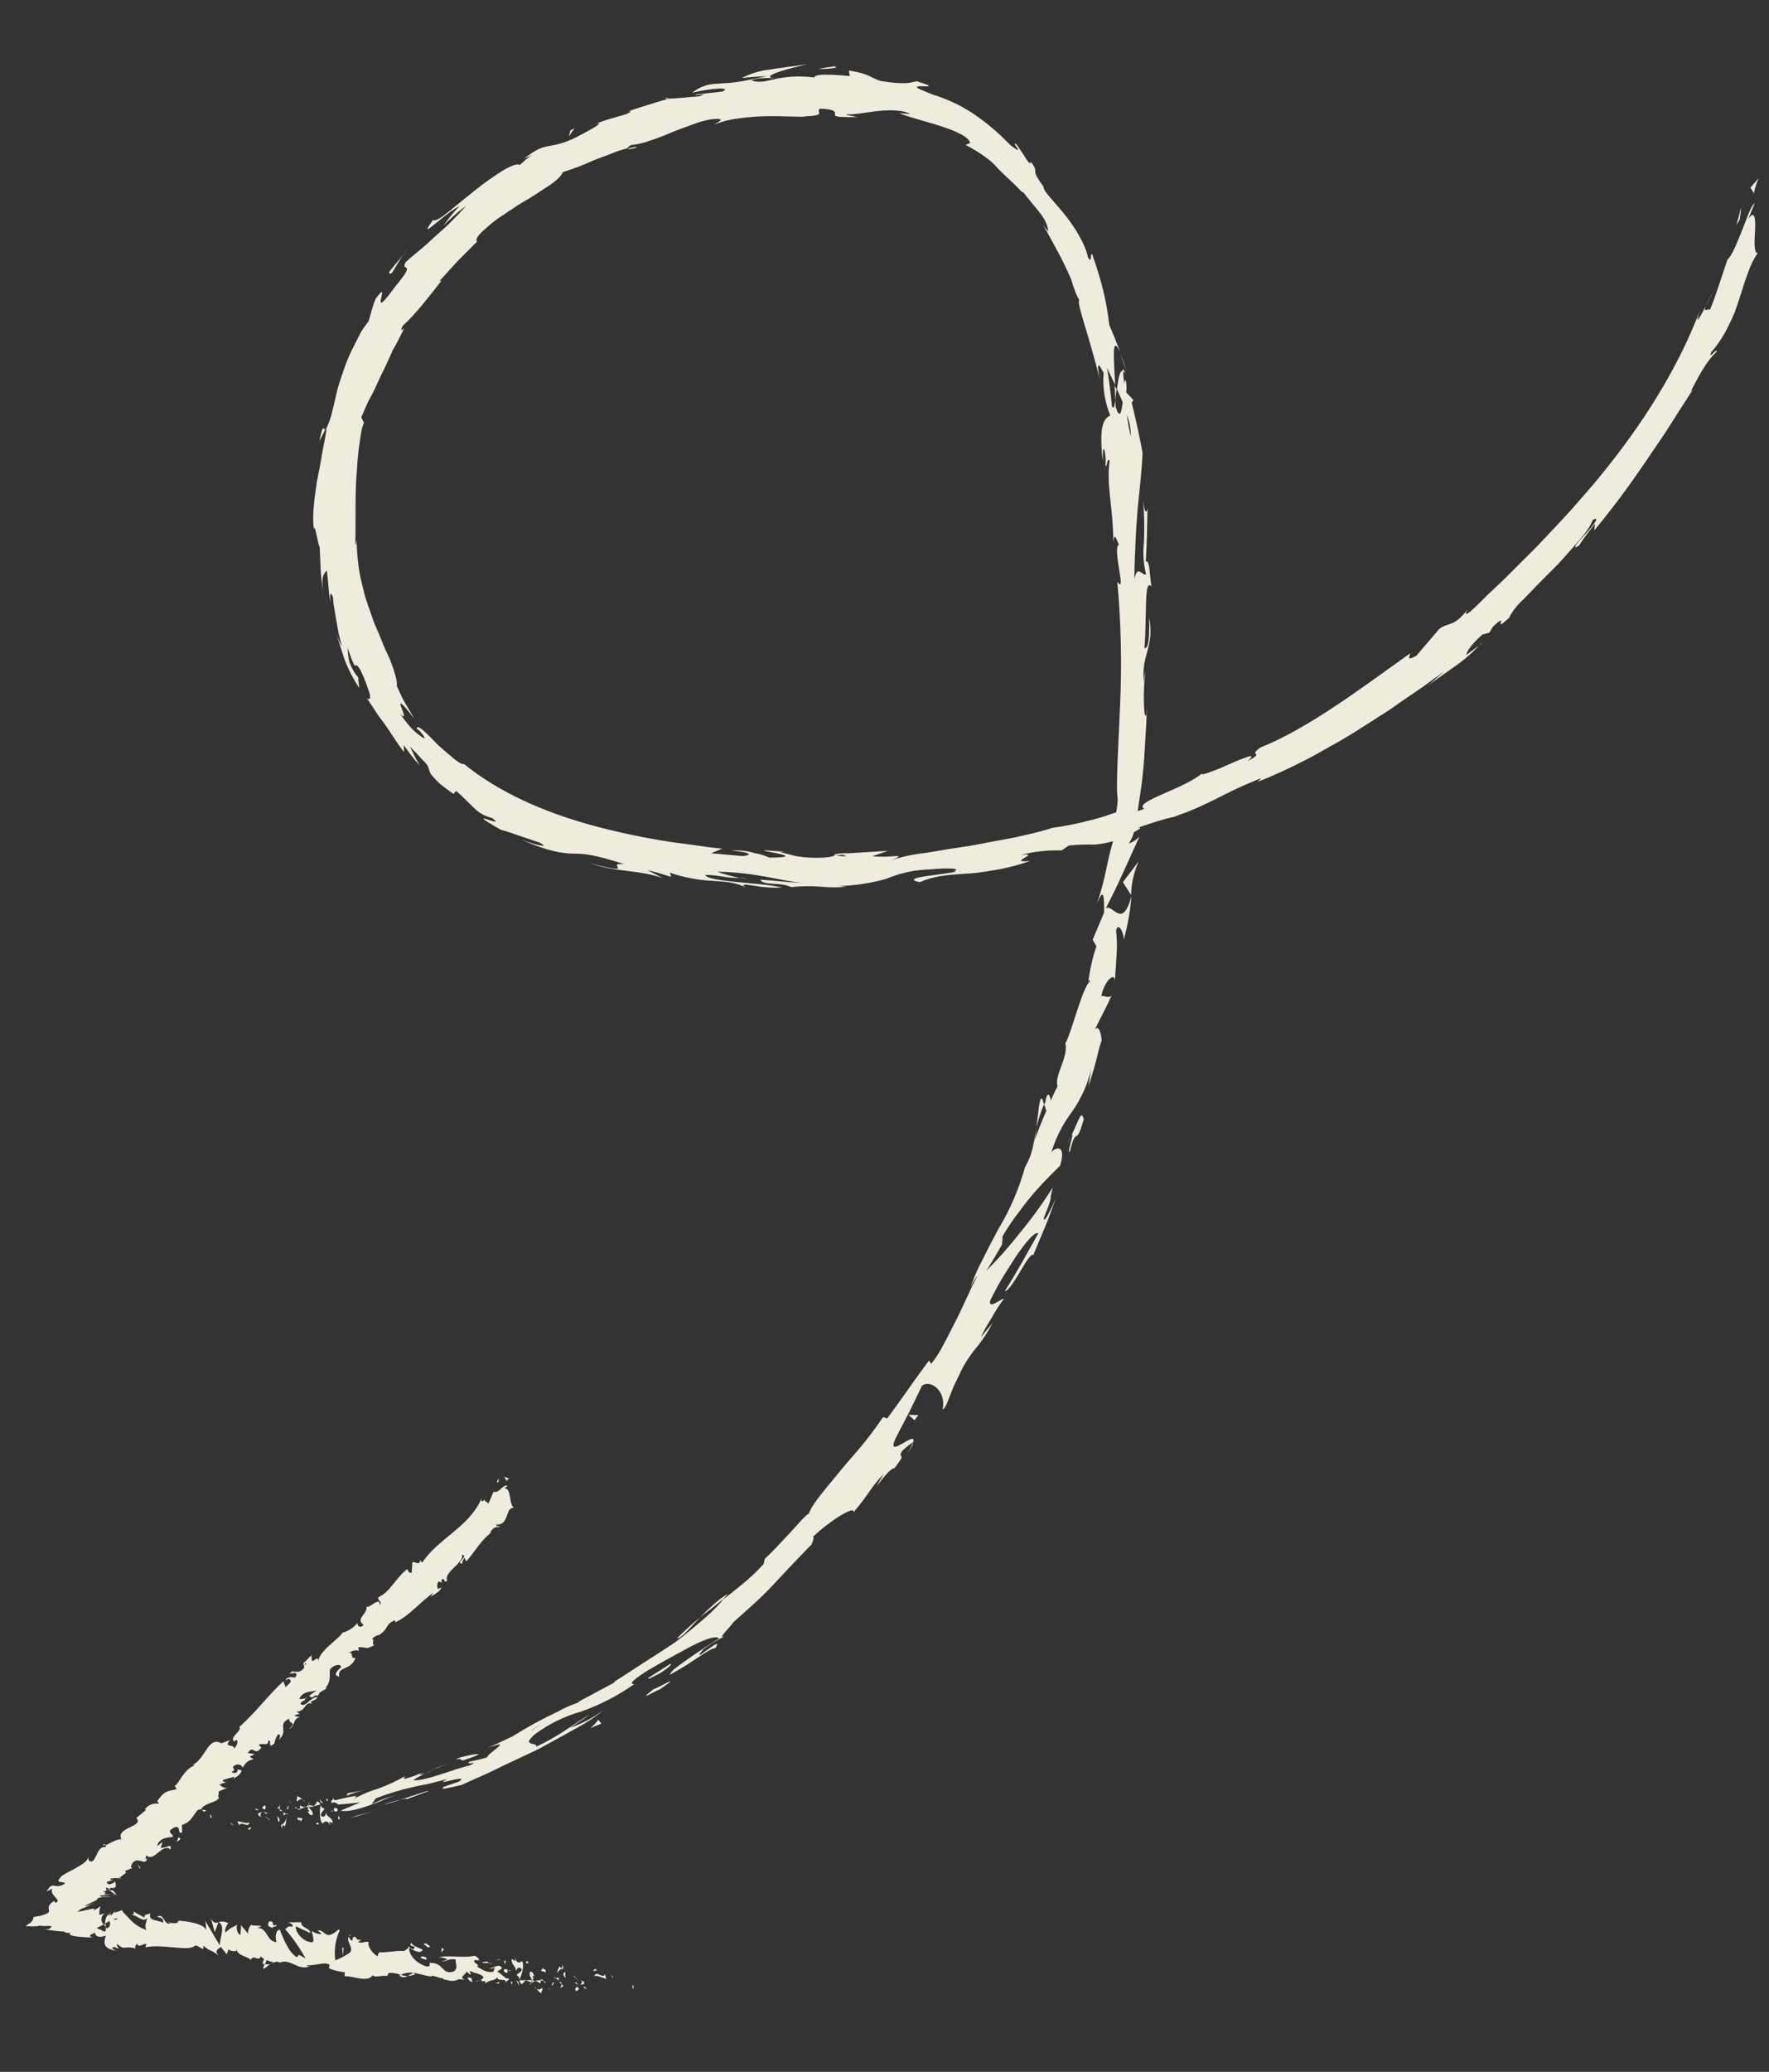 <svg width="41" height="48" viewBox="0 0 41 48" fill="none" xmlns="http://www.w3.org/2000/svg">
<rect x="0" y="0" width="41" height="48" fill="#333333" stroke="none"/>
<path d="M4.897 42.121C4.87 42.131 4.875 42.051 4.869 42.038C4.916 42.055 4.896 42.145 4.897 42.121Z" fill="#F0ECDD"/>
<path d="M5.359 42.259L5.349 42.228L5.423 42.301L5.359 42.259Z" fill="#F0ECDD"/>
<path d="M5.784 42.218C5.757 42.355 5.628 42.208 5.556 42.266L5.547 42.296L5.502 42.193C5.596 42.202 5.723 42.261 5.784 42.218Z" fill="#F0ECDD"/>
<path d="M5.974 41.909C5.97 41.962 6.028 41.949 5.925 41.93L5.932 41.915C5.946 41.915 5.96 41.913 5.974 41.909Z" fill="#F0ECDD"/>
<path d="M5.932 41.917C5.888 41.914 5.955 41.87 5.932 41.917V41.917Z" fill="#F0ECDD"/>
<path d="M6.139 41.927L6.075 41.887C6.084 41.855 6.133 41.843 6.112 41.822C6.174 41.84 6.166 41.871 6.139 41.927Z" fill="#F0ECDD"/>
<path d="M6.206 42.015L6.174 42C6.178 41.987 6.184 41.981 6.206 42.015Z" fill="#F0ECDD"/>
<path d="M6.105 41.967C6.128 41.978 6.151 41.99 6.175 42C6.173 42.023 6.17 42.066 6.143 41.989C6.154 42.028 6.136 41.991 6.105 41.967Z" fill="#F0ECDD"/>
<path d="M6.071 41.99C6.043 42.022 6.003 42.044 6.065 42.085C5.953 42.078 5.958 41.983 6.071 41.99Z" fill="#F0ECDD"/>
<path d="M5.82 42.352L5.78 42.396L5.737 42.354C5.759 42.374 5.82 42.306 5.82 42.352Z" fill="#F0ECDD"/>
<path d="M6.487 41.797C6.488 41.836 6.485 41.874 6.479 41.912L6.432 41.888C6.451 41.864 6.49 41.84 6.487 41.797Z" fill="#F0ECDD"/>
<path d="M6.479 41.913L6.55 41.952C6.494 41.967 6.481 41.945 6.479 41.913Z" fill="#F0ECDD"/>
<path d="M6.237 42.159C6.197 42.132 6.158 42.104 6.117 42.072C6.164 42.104 6.211 42.13 6.257 42.157L6.237 42.159Z" fill="#F0ECDD"/>
<path d="M6.727 41.754L6.681 41.695L6.761 41.782L6.727 41.754Z" fill="#F0ECDD"/>
<path d="M6.89 41.738C6.854 41.689 6.91 41.641 6.876 41.611C6.927 41.623 6.973 41.65 7.007 41.689C6.968 41.674 6.931 41.685 6.89 41.738Z" fill="#F0ECDD"/>
<path d="M7.074 41.744C7.05 41.729 7.027 41.711 7.006 41.691C7.033 41.704 7.056 41.721 7.074 41.744Z" fill="#F0ECDD"/>
<path d="M6.653 41.918C6.652 41.902 6.655 41.885 6.662 41.87C6.668 41.855 6.678 41.841 6.69 41.83L6.677 41.913C6.669 41.914 6.66 41.916 6.653 41.918Z" fill="#F0ECDD"/>
<path d="M6.681 41.916L6.735 41.902L6.681 41.916Z" fill="#F0ECDD"/>
<path d="M6.393 42.06C6.437 42.098 6.524 42.132 6.457 42.212C6.424 42.163 6.461 42.117 6.393 42.06Z" fill="#F0ECDD"/>
<path d="M6.636 42.025L6.57 42.054C6.571 42.033 6.574 42 6.553 41.981L6.636 42.025Z" fill="#F0ECDD"/>
<path d="M6.673 42.044L6.636 42.025L6.659 42.014L6.673 42.044Z" fill="#F0ECDD"/>
<path d="M6.972 41.834C6.987 41.846 7.004 41.854 7.022 41.859C7.041 41.863 7.06 41.864 7.078 41.861C7.044 41.883 7.005 41.897 6.965 41.904C6.955 41.88 6.93 41.839 6.972 41.834Z" fill="#F0ECDD"/>
<path d="M6.832 41.882L6.84 41.882C6.837 41.894 6.834 41.897 6.832 41.882Z" fill="#F0ECDD"/>
<path d="M6.96 41.92C6.934 41.941 6.914 41.925 6.892 41.903C6.916 41.909 6.941 41.91 6.965 41.908C6.969 41.916 6.971 41.922 6.96 41.92Z" fill="#F0ECDD"/>
<path d="M7.181 41.762C7.168 41.78 7.154 41.798 7.138 41.814C7.148 41.786 7.171 41.742 7.181 41.762Z" fill="#F0ECDD"/>
<path d="M6.845 41.862C6.848 41.839 6.847 41.847 6.845 41.862V41.862Z" fill="#F0ECDD"/>
<path d="M6.845 41.862C6.863 41.873 6.879 41.887 6.893 41.904C6.874 41.9 6.856 41.894 6.84 41.885L6.845 41.862Z" fill="#F0ECDD"/>
<path d="M7.646 42.277C7.625 42.205 7.529 42.158 7.483 42.25C7.406 42.206 7.402 41.96 7.43 41.816C7.439 41.846 7.445 41.876 7.521 41.903C7.506 41.95 7.387 42.028 7.461 42.083C7.558 42.099 7.529 42.04 7.564 41.991C7.546 42.091 7.705 42.095 7.714 42.233L7.626 42.205C7.633 42.227 7.664 42.253 7.646 42.277Z" fill="#F0ECDD"/>
<path d="M7.304 41.845L7.274 41.843C7.304 41.825 7.32 41.792 7.351 41.729C7.404 41.758 7.419 41.781 7.426 41.804C7.383 41.818 7.337 41.827 7.298 41.839L7.304 41.845Z" fill="#F0ECDD"/>
<path d="M7.157 41.862C7.194 41.938 7.266 41.96 7.243 42.053C7.16 42.061 7.173 41.995 7.117 41.969C7.252 41.967 7.072 41.931 7.158 41.871C7.134 41.864 7.109 41.863 7.084 41.866C7.105 41.852 7.126 41.836 7.144 41.819C7.144 41.83 7.143 41.836 7.144 41.828L7.154 41.858C7.19 41.835 7.156 41.836 7.144 41.828L7.144 41.817L7.283 41.839C7.244 41.858 7.2 41.866 7.157 41.862Z" fill="#F0ECDD"/>
<path d="M6.555 42.373C6.558 42.367 6.558 42.36 6.556 42.353C6.566 42.362 6.571 42.368 6.555 42.373Z" fill="#F0ECDD"/>
<path d="M6.603 42.315C6.591 42.306 6.578 42.275 6.548 42.288C6.519 42.301 6.553 42.327 6.557 42.354C6.534 42.335 6.482 42.307 6.535 42.258L6.546 42.268C6.594 42.227 6.627 42.172 6.64 42.11C6.637 42.18 6.625 42.249 6.603 42.315Z" fill="#F0ECDD"/>
<path d="M6.89 42.107L7.015 42.128L6.97 42.207L6.966 42.165C6.895 42.191 6.901 42.138 6.89 42.107Z" fill="#F0ECDD"/>
<path d="M7.437 41.759L7.406 41.679L7.492 41.781L7.437 41.759Z" fill="#F0ECDD"/>
<path d="M7.579 41.734L7.558 41.662L7.604 41.697L7.579 41.734Z" fill="#F0ECDD"/>
<path d="M13.799 2.882L13.564 2.963C13.676 2.922 13.746 2.897 13.799 2.882Z" fill="#F0ECDD"/>
<path d="M15.457 2.263L15.508 2.287C15.424 2.289 15.386 2.284 15.457 2.263Z" fill="#F0ECDD"/>
<path d="M24.021 26.123C24.066 25.78 24.089 25.392 24.153 25.455C24.17 25.496 24.183 25.537 24.197 25.583C24.123 25.758 24.064 25.938 24.021 26.123Z" fill="#F0ECDD"/>
<path d="M25.835 8.929L25.879 9.022L25.846 9.27C25.845 9.163 25.841 9.049 25.835 8.929Z" fill="#F0ECDD"/>
<path d="M26.114 8.619C26.064 8.472 26.008 8.324 25.959 8.18C26.02 8.323 26.071 8.47 26.114 8.619Z" fill="#F0ECDD"/>
<path d="M7.54 9.948L7.404 10.221C7.492 9.767 7.495 9.975 7.54 9.948Z" fill="#F0ECDD"/>
<path d="M15.688 37.956C15.898 37.751 16.07 37.597 16.227 37.468C15.982 37.721 15.802 37.953 15.688 37.956Z" fill="#F0ECDD"/>
<path d="M14.751 3.42C14.616 3.457 14.554 3.463 14.55 3.445C14.691 3.405 14.772 3.39 14.751 3.42Z" fill="#F0ECDD"/>
<path d="M16.868 36.925C16.836 36.964 16.801 37.001 16.767 37.044C16.683 37.109 16.598 37.175 16.512 37.247C16.426 37.319 16.328 37.385 16.227 37.469C16.317 37.373 16.42 37.281 16.525 37.185C16.63 37.087 16.745 36.999 16.868 36.925Z" fill="#F0ECDD"/>
<path d="M34.286 14.952C34.303 14.933 34.325 14.912 34.34 14.894C34.353 14.897 34.326 14.921 34.286 14.952Z" fill="#F0ECDD"/>
<path d="M39.709 6.741L39.63 6.902L39.529 7.096C39.556 7.03 39.616 6.925 39.709 6.741Z" fill="#F0ECDD"/>
<path d="M10.117 40.96C9.912 41.034 10.082 40.964 10.117 40.96V40.96Z" fill="#F0ECDD"/>
<path d="M9.216 41.598C9.263 41.592 9.3 41.592 9.312 41.604C9.281 41.592 9.248 41.589 9.216 41.598Z" fill="#F0ECDD"/>
<path d="M18.8 35.785L18.814 35.771C18.781 35.83 18.785 35.819 18.8 35.785Z" fill="#F0ECDD"/>
<path d="M9.825 41.109C9.899 41.075 9.982 41.031 10.076 40.989C9.994 41.034 9.911 41.074 9.825 41.109Z" fill="#F0ECDD"/>
<path d="M9.854 41.059C9.784 41.084 9.726 41.103 9.677 41.122C9.646 41.118 9.667 41.103 9.854 41.059Z" fill="#F0ECDD"/>
<path d="M10.399 40.853C10.283 40.896 10.177 40.941 10.076 40.987C10.114 40.966 10.128 40.956 10.117 40.958C10.176 40.936 10.26 40.906 10.399 40.853Z" fill="#F0ECDD"/>
<path d="M17.145 20.331C17.16 20.332 17.178 20.333 17.194 20.334C17.417 20.385 17.319 20.37 17.145 20.331Z" fill="#F0ECDD"/>
<path d="M26.218 20.744C26.217 20.752 26.216 20.76 26.216 20.769L26.218 20.737L26.218 20.744Z" fill="#F0ECDD"/>
<path d="M26.391 19.956C26.28 20.202 26.221 20.467 26.215 20.735C26.154 20.637 26.091 20.537 26.024 20.439L26.391 19.956Z" fill="#F0ECDD"/>
<path d="M10.273 5.228L10.458 4.99C10.519 4.912 10.592 4.843 10.652 4.769C10.575 4.816 10.502 4.861 10.434 4.908L10.254 5.048L9.996 5.256C9.877 5.349 9.866 5.332 10.035 5.099C10.096 5.129 10.229 5.045 10.399 4.903C10.57 4.762 10.796 4.584 11.016 4.404C11.222 4.239 11.438 4.086 11.663 3.946C11.855 3.833 12 3.783 12.046 3.823L12.191 3.695L12.341 3.58C12.248 3.639 12.224 3.632 12.133 3.691C12.714 3.204 12.696 3.55 13.524 3.091C13.816 2.937 14.014 2.808 13.788 2.873C13.906 2.833 14.021 2.787 14.14 2.753L14.496 2.651C14.695 2.569 14.627 2.546 14.432 2.628L14.697 2.532C14.787 2.5 14.877 2.475 14.967 2.447C15.147 2.393 15.325 2.33 15.508 2.287L15.496 2.286C15.664 2.284 16.029 2.242 16.207 2.232C16.477 2.137 16.061 2.236 16.124 2.191L16.745 2.12C16.979 2.01 16.463 2.044 16.043 2.149C16.214 2.01 16.428 1.936 16.648 1.938C16.755 1.926 16.886 1.929 17.065 1.903C17.245 1.877 17.471 1.831 17.782 1.762C17.584 1.772 17.387 1.787 17.19 1.809C17.389 1.706 17.605 1.639 17.828 1.613C18.081 1.571 18.364 1.54 18.712 1.487C18.631 1.51 18.288 1.584 18.062 1.661C17.835 1.738 17.718 1.814 18.059 1.813C18.328 1.764 18.602 1.759 18.872 1.796C18.878 1.708 19.239 1.72 19.694 1.761L19.674 1.634C20.169 1.715 20.122 1.777 20.409 1.876C20.955 1.965 21.09 1.92 21.243 1.883C21.684 2.015 21.519 2.001 21.377 1.999C21.305 1.994 21.239 2.001 21.25 2.025C21.261 2.048 21.362 2.088 21.614 2.19C21.944 2.29 22.258 2.437 22.546 2.626C22.861 2.837 23.151 3.083 23.413 3.359C23.825 3.675 23.394 3.244 23.555 3.342C23.651 3.467 23.733 3.604 23.818 3.734C23.896 3.816 23.892 3.769 23.892 3.745C24.121 4.058 23.835 3.844 24.185 4.325C24.179 4.43 24.405 4.637 24.646 4.933C24.887 5.229 25.137 5.607 25.219 5.971C25.325 6.12 25.25 5.86 25.316 5.892C25.481 6.372 25.531 6.581 25.579 6.768C25.637 7.018 25.68 7.271 25.71 7.527C25.801 7.74 25.887 7.954 25.968 8.169C25.749 7.699 25.823 8.354 25.845 8.918C25.768 8.753 25.697 8.614 25.658 8.519C25.704 8.811 25.745 9.107 25.769 9.402C25.806 9.505 25.833 9.406 25.855 9.258C25.851 9.319 25.858 9.383 25.856 9.423C25.952 9.729 25.993 9.557 26.02 9.319C25.977 9.216 25.933 9.113 25.888 9.015C25.917 8.785 25.951 8.565 26.03 8.595C26.033 8.694 26.043 8.793 26.059 8.891C26.063 8.83 26.076 8.79 26.093 8.814C26.111 8.905 26.114 8.998 26.102 9.09L26.271 9.269L26.229 9.327C26.324 9.711 26.408 10.098 26.481 10.488C26.463 10.917 26.414 11.317 26.368 11.773C26.354 12.002 26.33 12.245 26.32 12.513C26.31 12.782 26.291 13.077 26.291 13.409C26.376 13.076 26.448 13.331 26.564 13.31C26.502 13.07 26.484 12.82 26.513 12.573C26.527 12.245 26.521 11.916 26.495 11.589C26.534 11.947 26.583 11.865 26.596 11.772C26.586 12.184 26.583 12.597 26.556 13.008C26.649 12.976 26.637 13.263 26.687 13.588C26.587 13.469 26.569 13.706 26.56 14.021C26.551 14.337 26.551 14.759 26.523 15.01C26.586 15.042 26.654 14.921 26.631 14.309C26.775 14.985 26.422 15.18 26.519 15.842C26.51 15.744 26.521 15.646 26.552 15.554C26.485 15.901 26.506 16.753 26.567 16.555L26.576 16.406C26.579 16.656 26.554 16.966 26.535 17.298C26.516 17.629 26.49 17.979 26.441 18.301C26.391 18.623 26.353 18.921 26.307 19.141C26.291 19.285 26.242 19.422 26.162 19.543C26.256 19.51 26.341 19.454 26.409 19.381C26.151 19.946 25.911 20.505 25.627 21.047C25.788 20.916 26.007 21.561 26.223 20.762C26.197 21.105 26.136 21.444 26.043 21.775C26.054 21.612 25.916 21.344 25.867 21.558C25.887 21.737 25.892 21.918 25.881 22.098C25.873 22.223 25.864 22.361 25.839 22.74C25.855 22.497 25.591 22.715 25.524 23.087C25.567 23.036 25.724 23.166 25.777 23.035C25.644 23.33 25.489 23.618 25.345 23.908C25.44 23.687 25.529 23.911 25.533 24.133C25.526 24.079 25.477 24.28 25.417 24.523C25.356 24.765 25.27 25.047 25.224 25.166L25.292 24.765C25.209 25.117 25.06 25.45 24.853 25.746C24.637 26.032 24.473 26.352 24.367 26.694C24.449 26.588 24.723 26.483 24.57 27.005C24.474 27.103 24.251 27.312 24.002 27.594C23.877 27.737 23.747 27.9 23.618 28.076C23.478 28.255 23.351 28.444 23.237 28.641L23.225 28.829L23.047 29.138C22.988 29.242 22.92 29.34 22.857 29.441C23.129 29.173 23.384 28.887 23.619 28.586C23.902 28.245 24.163 27.886 24.399 27.511C24.296 27.904 24.426 27.637 24.197 28.203C24.171 28.424 24.399 27.93 24.469 27.764C24.386 27.985 24.315 28.209 24.22 28.426L23.947 29.079C23.902 29.024 23.763 29.257 23.625 29.491C23.487 29.724 23.329 29.949 23.294 29.902C23.572 29.472 23.812 29.021 24.063 28.576C24.018 28.523 23.846 28.687 23.637 28.979C23.53 29.123 23.426 29.304 23.301 29.495C23.174 29.698 23.058 29.907 22.953 30.123C22.883 30.368 23.238 30.057 23.265 30.094C23.157 30.237 23.061 30.387 22.976 30.544C22.884 30.686 22.802 30.833 22.731 30.985L23.003 30.65C22.89 30.873 22.75 31.082 22.587 31.272C22.509 31.372 22.436 31.477 22.37 31.585C22.336 31.643 22.302 31.706 22.27 31.772C22.239 31.839 22.201 31.909 22.169 31.987C22.051 32.183 21.932 32.654 21.847 32.647C21.933 32.249 21.594 31.953 21.372 32.1C21.352 32.134 21.227 32.405 21.084 32.691C20.94 32.977 20.77 33.279 20.723 33.404C20.593 33.771 21.27 33.107 21.161 33.422C21.125 33.419 20.968 33.558 20.905 33.619C20.788 33.831 21.052 33.603 20.728 34.017C20.571 34.006 20.065 34.849 20.486 34.142C20.134 34.515 20.168 34.584 19.777 35.041C19.842 34.847 19.204 35.254 18.84 35.605C18.883 35.608 18.832 35.719 18.814 35.774C18.453 36.147 18.177 36.437 17.911 36.725C17.645 37.013 17.354 37.263 16.992 37.587C16.95 37.675 16.6 37.991 16.793 37.91C16.619 37.993 16.455 38.094 16.302 38.21C15.912 38.659 16.84 37.807 16.574 38.187C16.536 38.17 16.367 38.271 16.161 38.41C16.058 38.475 15.95 38.555 15.837 38.62C15.724 38.685 15.615 38.751 15.52 38.804C15.554 38.736 15.604 38.679 15.667 38.638C15.749 38.572 15.86 38.499 15.975 38.414C16.207 38.25 16.479 38.078 16.664 37.958C16.614 37.896 16.414 37.948 16.13 38.086C15.985 38.153 15.823 38.248 15.636 38.348C15.449 38.449 15.247 38.562 15.026 38.691C14.351 39.117 14.8 38.974 14.673 39.035C14.3 39.295 13.893 39.504 13.463 39.654C13.088 39.761 12.735 39.933 12.419 40.162C12.358 40.207 12.305 40.262 12.263 40.326C12.25 40.359 12.269 40.376 12.298 40.388C12.359 40.413 12.458 40.41 12.425 40.468C12.668 40.354 12.902 40.222 13.124 40.072L13.395 39.893L13.666 39.721C13.523 39.837 13.365 39.926 13.215 40.03C13.35 39.98 13.482 39.922 13.611 39.857C13.744 39.785 13.872 39.703 13.993 39.611C13.841 39.741 13.678 39.856 13.506 39.955C13.264 40.093 12.963 40.258 12.642 40.433C12.483 40.525 12.31 40.603 12.139 40.683L11.623 40.926C11.291 41.097 10.964 41.227 10.699 41.353C10.492 41.397 10.147 41.493 10.291 41.394L10.639 41.274C10.925 41.076 9.955 41.418 10.375 41.215C10.256 41.245 10.132 41.276 10.004 41.309C9.875 41.342 9.74 41.362 9.602 41.394C9.297 41.461 8.999 41.551 8.708 41.664L8.613 41.804C8.803 41.701 9.009 41.628 9.221 41.587C9.126 41.606 9.033 41.636 8.944 41.675C8.835 41.721 8.712 41.776 8.583 41.818C8.327 41.907 8.072 41.984 7.897 41.947L8.348 41.757C8.222 41.772 8.096 41.784 7.959 41.797C7.925 41.795 7.891 41.804 7.857 41.807C7.843 41.806 7.842 41.806 7.835 41.798C7.828 41.79 7.812 41.784 7.8 41.778C7.782 41.766 7.761 41.759 7.739 41.758C7.717 41.756 7.695 41.761 7.675 41.77C7.684 41.646 7.697 41.779 7.727 41.635C7.721 41.722 7.772 41.708 7.821 41.695C7.869 41.682 7.948 41.664 8.006 41.652C8.081 41.634 8.146 41.622 8.19 41.616C8.28 41.606 8.293 41.623 8.158 41.703C8.338 41.595 8.53 41.51 8.731 41.45C8.959 41.369 9.179 41.268 9.389 41.149C9.386 41.191 9.218 41.279 9.694 41.11C9.733 41.113 9.772 41.112 9.81 41.108L9.842 41.096L9.817 41.108C9.839 41.109 9.842 41.109 9.808 41.113C9.726 41.147 9.649 41.191 9.579 41.245C9.854 41.27 10.598 40.956 10.878 40.904C11.154 40.777 10.744 40.909 10.884 40.812C11.02 40.784 11.157 40.757 11.289 40.713C11.295 40.618 11.959 40.249 11.296 40.501L11.873 40.23C12.214 40.016 12.569 39.822 12.934 39.651C13.068 39.575 13.209 39.511 13.354 39.461C13.465 39.413 13.512 39.396 13.385 39.437L14.244 38.977L14.245 38.955C14.458 38.828 14.662 38.683 14.879 38.547C15.095 38.411 15.312 38.267 15.532 38.125C15.751 37.983 15.958 37.805 16.167 37.63C16.273 37.541 16.376 37.451 16.479 37.357C16.581 37.259 16.678 37.156 16.769 37.048C16.901 36.945 17.033 36.843 17.187 36.716C17.37 36.569 17.541 36.408 17.699 36.235L17.726 36.112C17.886 35.971 18.101 35.732 18.298 35.524C18.496 35.315 18.657 35.107 18.748 35.066C18.829 34.821 19.177 34.45 19.523 34.018C19.7 33.806 19.892 33.596 20.056 33.39C20.219 33.184 20.36 32.987 20.468 32.831L20.562 32.863C20.872 32.448 21.146 32.037 21.531 31.519L21.581 31.596C21.682 31.474 21.769 31.341 21.841 31.2C21.926 31.048 22.012 30.878 22.101 30.7C22.289 30.347 22.454 29.938 22.658 29.548C22.567 29.665 22.498 29.798 22.455 29.94C22.535 29.683 22.639 29.433 22.766 29.196C22.885 28.953 23.01 28.711 23.142 28.47C23.41 28.025 23.616 27.546 23.755 27.046C23.807 26.954 23.852 26.858 23.888 26.759C23.915 26.675 23.937 26.59 23.955 26.505C23.949 26.523 23.941 26.541 23.932 26.558L23.963 26.465C23.983 26.361 24.003 26.254 24.028 26.139C24.017 26.232 24.001 26.325 23.98 26.416C24.041 26.244 24.142 25.984 24.252 25.732L24.204 25.594L24.227 25.535C24.272 25.269 24.33 25.342 24.355 25.5C24.4 25.387 24.452 25.276 24.51 25.169C24.43 24.914 24.768 24.494 24.693 24.165C24.81 24.005 25.093 22.849 25.264 22.735C25.245 22.721 25.253 22.64 25.221 22.785C25.253 22.491 25.317 22.201 25.412 21.921L25.325 21.772L25.59 21.14C25.591 20.727 25.578 20.556 25.423 20.939C25.517 20.665 25.591 20.384 25.647 20.1C25.697 19.851 25.76 19.604 25.837 19.362L25.759 19.394C25.803 19.102 25.933 18.637 25.898 18.455C25.866 18.119 25.921 17.302 25.959 16.353C26.005 15.395 25.983 14.434 25.896 13.479C26.125 13.8 25.769 12.694 25.934 12.618C25.877 12.523 25.831 12.289 25.805 12.565C25.795 11.697 25.639 11.274 25.717 10.672C25.654 10.581 25.662 10.863 25.621 10.78C25.634 10.659 25.624 10.537 25.593 10.419C25.552 10.336 25.566 10.543 25.558 10.686C25.463 9.822 25.59 9.711 25.731 9.623C25.605 9.312 25.552 8.975 25.579 8.64C25.497 8.499 25.391 8.259 25.492 8.795C25.457 8.645 25.336 8.193 25.212 7.776C25.088 7.359 24.967 6.987 25.015 6.951C24.969 6.877 24.932 6.797 24.906 6.714C24.876 6.636 24.85 6.557 24.829 6.477C24.691 6.164 24.609 6.001 24.52 5.838C24.43 5.675 24.344 5.502 24.177 5.218C24.215 5.266 24.255 5.314 24.293 5.365C24.277 5.065 24.031 4.868 23.705 4.441L23.703 4.464C23.488 4.242 23.351 4.118 23.257 4.031C23.164 3.943 23.122 3.897 23.078 3.848C23.022 3.785 22.959 3.728 22.891 3.678C22.73 3.555 22.558 3.448 22.377 3.357L22.481 3.317C22.484 3.262 22.424 3.203 22.325 3.139C22.194 3.067 22.056 3.007 21.915 2.96C21.58 2.839 21.175 2.752 20.843 2.624C20.929 2.629 21.015 2.635 21.101 2.64C20.927 2.549 20.644 2.543 20.369 2.57C20.093 2.597 19.821 2.66 19.633 2.648C19.55 2.657 19.756 2.684 19.872 2.711C19.379 2.719 19.349 2.699 19.351 2.649C19.353 2.599 19.387 2.535 19.013 2.516C18.877 2.581 19.188 2.673 18.692 2.693C18.565 2.722 18.207 2.684 17.782 2.692C17.564 2.695 17.347 2.712 17.131 2.741C16.933 2.764 16.739 2.812 16.553 2.885C16.692 2.805 16.833 2.726 16.48 2.764C16.413 2.776 16.34 2.793 16.265 2.813C16.19 2.833 16.113 2.863 16.033 2.891C15.872 2.952 15.701 3.01 15.535 3.081C15.376 3.149 15.214 3.21 15.049 3.263C14.912 3.314 14.77 3.346 14.625 3.36C14.565 3.398 14.546 3.419 14.547 3.432C14.498 3.446 14.44 3.463 14.378 3.482C14.315 3.5 14.249 3.53 14.18 3.555L13.74 3.722C13.515 3.826 13.284 3.914 13.046 3.986C13.001 4.102 12.838 4.234 12.619 4.368C12.512 4.442 12.394 4.519 12.267 4.596L12.076 4.708C12.014 4.747 11.946 4.79 11.889 4.83L11.532 5.068C11.423 5.148 11.328 5.227 11.248 5.3C11.091 5.44 11.005 5.545 11.056 5.598L10.612 6.043L10.187 6.509L10.232 6.503C9.741 7.138 9.551 7.348 9.332 7.549C9.257 7.722 9.346 7.616 9.366 7.611L9.188 7.964L9.101 8.116C9.078 8.164 9.06 8.211 9.041 8.253C8.964 8.428 8.895 8.568 8.829 8.7C8.763 8.832 8.713 8.966 8.636 9.111C8.6 9.187 8.549 9.266 8.511 9.353L8.374 9.667L8.436 9.796C8.415 9.843 8.398 9.891 8.385 9.941C8.372 10.006 8.359 10.088 8.345 10.188C8.308 10.418 8.284 10.649 8.273 10.882C8.222 11.415 8.25 12.054 8.234 12.631C8.245 12.618 8.254 12.593 8.265 12.502C8.267 12.669 8.277 12.837 8.297 13.004C8.314 13.18 8.345 13.354 8.389 13.524L8.451 13.778C8.473 13.865 8.506 13.947 8.533 14.034L8.619 14.28C8.644 14.36 8.674 14.439 8.708 14.516C8.775 14.668 8.837 14.813 8.89 14.952C8.944 15.09 9.014 15.21 9.057 15.328C9.098 15.432 9.133 15.537 9.162 15.645C9.19 15.726 9.202 15.812 9.198 15.898L9.288 16.091C9.316 16.157 9.349 16.22 9.385 16.281L9.603 16.652C9.266 16.211 9.253 16.263 9.299 16.382C9.345 16.502 9.427 16.702 9.267 16.529C9.335 16.629 9.408 16.725 9.486 16.817C9.556 16.898 9.636 16.97 9.722 17.034C9.854 17.138 9.905 17.142 9.728 16.934L9.659 16.881C9.667 16.756 9.902 17.003 10.155 17.262C10.292 17.383 10.433 17.507 10.541 17.594C10.649 17.681 10.737 17.722 10.748 17.696C11.594 18.377 12.606 18.805 13.629 19.095C14.141 19.238 14.66 19.355 15.184 19.446C15.314 19.467 15.444 19.492 15.574 19.51L15.964 19.562C16.224 19.595 16.481 19.642 16.74 19.66L16.483 19.768L17.208 19.833C17.401 19.819 17.471 19.75 16.956 19.705C17.136 19.692 17.317 19.712 17.49 19.765C17.608 19.784 17.722 19.819 17.83 19.869C18.846 19.864 17.442 19.692 17.754 19.703L18.174 19.73L18.078 19.742C18.247 19.778 18.339 19.811 18.467 19.838C18.667 19.869 18.868 19.879 19.07 19.87C19.464 19.843 19.27 19.785 19.426 19.781C19.426 19.771 19.477 19.769 19.663 19.768C19.966 19.748 20.27 19.735 20.573 19.71C20.454 19.759 20.334 19.795 20.215 19.838C20.315 19.846 20.416 19.85 20.516 19.848C20.609 19.843 20.691 19.838 20.747 19.834C20.859 19.831 20.872 19.842 20.662 19.927C20.92 19.844 21.185 19.788 21.454 19.76C21.63 19.73 21.822 19.699 22.021 19.665C22.219 19.632 22.426 19.609 22.629 19.569C22.831 19.528 23.033 19.493 23.223 19.457C23.318 19.439 23.41 19.423 23.499 19.406L23.753 19.348C23.971 19.302 24.187 19.245 24.399 19.177C24.687 19.139 24.972 19.082 25.252 19.008C25.403 18.972 25.552 18.929 25.698 18.877L26.171 18.717C26.013 18.79 25.953 18.944 26.522 18.739C26.23 18.579 27.524 18.258 27.893 17.884C27.804 17.953 27.86 17.949 27.983 17.909C28.044 17.889 28.122 17.859 28.209 17.826C28.297 17.793 28.386 17.75 28.477 17.71C28.84 17.553 29.179 17.413 28.909 17.636C29.354 17.401 28.897 17.543 29.211 17.319C30.325 16.87 31.48 15.993 32.674 15.143C32.712 15.156 32.545 15.347 32.827 15.193L33.356 14.572C33.589 14.4 33.682 14.548 34.018 14.115C33.978 14.184 33.919 14.287 34.076 14.17C34.208 14.053 34.342 13.918 34.468 13.791L34.868 13.413L35.644 12.638C35.894 12.368 36.151 12.104 36.398 11.831L36.764 11.413C36.884 11.274 37.008 11.135 37.121 10.989C38.056 9.841 38.87 8.575 39.394 7.207C39.271 7.587 39.396 7.356 39.535 7.091C39.46 7.274 39.611 7.123 39.632 7.178C39.712 6.989 39.776 6.793 39.842 6.597L40.037 6.014C40.137 5.935 40.258 5.63 40.377 5.335C40.495 5.04 40.587 4.751 40.667 4.711L40.519 5.077C40.664 4.853 40.689 5.054 40.678 5.305C40.666 5.555 40.641 5.864 40.736 5.863C40.642 6.005 40.567 6.159 40.513 6.321C40.445 6.498 40.384 6.698 40.317 6.909C40.281 7.014 40.248 7.123 40.206 7.231C40.164 7.338 40.113 7.444 40.06 7.55C39.955 7.771 39.821 7.976 39.661 8.16C39.585 8.364 39.803 8.029 39.787 8.149C39.594 8.326 39.438 8.578 39.184 9.071L39.234 9.029C39.021 9.353 38.843 9.636 38.677 9.898C38.511 10.16 38.341 10.393 38.184 10.633C37.855 11.111 37.511 11.611 36.95 12.289L36.967 12.132C36.736 12.428 36.694 12.49 36.592 12.643C36.396 12.756 36.574 12.561 36.754 12.362C36.935 12.164 37.099 11.944 36.917 12.046C36.883 12.127 36.84 12.204 36.79 12.276C36.729 12.364 36.653 12.462 36.558 12.567C36.464 12.672 36.369 12.785 36.264 12.901L36.104 13.077L35.934 13.247C35.705 13.473 35.486 13.701 35.309 13.886C35.17 14.008 35.055 14.155 34.971 14.319C34.542 14.71 35.028 14.129 34.6 14.518L34.518 14.658L34.361 14.698C34.076 14.948 33.974 15.124 33.992 15.174C34.06 15.111 34.202 15.016 34.281 14.957C34.182 15.06 34.077 15.158 33.967 15.25C33.848 15.351 33.711 15.444 33.587 15.533C33.335 15.711 33.114 15.86 33.052 15.92L33.475 15.555C33.314 15.669 33.15 15.784 32.982 15.909L32.458 16.267L32.196 16.451L31.922 16.626L31.372 16.977C31.187 17.09 30.996 17.203 30.809 17.304C30.622 17.406 30.439 17.52 30.249 17.611C29.892 17.797 29.525 17.965 29.15 18.113L29.236 18.026C28.695 18.241 28.494 18.354 28.27 18.464C28.16 18.521 28.048 18.575 27.883 18.653C27.803 18.69 27.711 18.73 27.603 18.776C27.495 18.822 27.365 18.866 27.219 18.919L27.265 18.912C27.139 18.937 26.994 18.975 26.839 19.021C26.685 19.068 26.523 19.126 26.358 19.18C26.681 19.126 25.812 19.46 26.232 19.38C25.925 19.459 25.733 19.508 25.605 19.535C25.521 19.552 25.437 19.563 25.352 19.568C25.158 19.561 24.964 19.568 24.77 19.589L24.604 19.703C24.287 19.691 23.97 19.726 23.663 19.807C24.182 19.747 23.29 20.003 23.875 19.946C23.596 20.045 23.309 20.118 23.017 20.164C22.89 20.186 22.764 20.204 22.655 20.218C22.547 20.233 22.433 20.236 22.331 20.245C21.924 20.27 21.612 20.304 21.317 20.438C21 20.371 21.287 20.32 21.607 20.278C21.926 20.236 22.279 20.185 22.107 20.185C22.245 20.134 22.111 20.117 21.9 20.12C21.792 20.123 21.662 20.132 21.535 20.143C21.415 20.147 21.296 20.158 21.177 20.175C20.958 20.213 20.744 20.275 20.539 20.36C20.169 20.466 19.787 20.522 19.402 20.527C19.51 20.525 19.518 20.542 19.624 20.542C19.422 20.564 19.217 20.563 19.015 20.541C18.789 20.524 18.561 20.528 18.336 20.552C18.063 20.423 17.692 20.527 17.622 20.38C17.949 20.401 18.277 20.44 18.605 20.457C18.044 20.399 17.536 20.212 16.62 20.195C16.789 20.256 16.963 20.304 17.14 20.338C16.867 20.354 16.627 20.263 16.346 20.271C16.375 20.355 16.674 20.39 17.038 20.43C17.402 20.47 17.831 20.493 18.13 20.563C17.916 20.573 17.701 20.559 17.49 20.522C17.282 20.489 17.145 20.472 17.289 20.567C17.081 20.444 16.817 20.424 16.514 20.407C16.177 20.391 15.844 20.327 15.525 20.218L15.558 20.314C15.446 20.285 15.216 20.2 15.007 20.161L15.37 20.346C14.804 20.144 14.224 20.206 13.677 19.996C13.855 20.051 14.038 20.093 14.223 20.123C14.312 20.129 14.328 20.121 14.323 20.102C14.312 20.062 14.22 19.997 14.473 20.021C13.771 19.797 13.557 19.778 13.311 19.776C13.159 19.775 13.009 19.758 12.861 19.724C12.567 19.653 12.283 19.549 12.013 19.412C12.219 19.525 12.829 19.692 12.507 19.521L12.017 19.355C11.854 19.297 11.704 19.247 11.605 19.222C10.62 18.657 11.798 19.235 11.403 18.95C11.244 18.913 11.098 18.832 10.984 18.716L10.805 18.541C10.73 18.463 10.652 18.391 10.569 18.323L10.513 18.394C10.38 18.303 10.28 18.225 10.203 18.164C10.145 18.113 10.091 18.058 10.041 18C9.994 17.954 9.961 17.896 9.945 17.832C9.934 17.776 9.907 17.725 9.869 17.683C9.84 17.646 9.791 17.606 9.735 17.541C9.679 17.477 9.601 17.398 9.501 17.296L9.611 17.52C9.648 17.596 9.689 17.669 9.736 17.739C9.666 17.666 9.6 17.59 9.538 17.509L9.358 17.265L9.364 17.426C9.163 17.163 9.057 16.968 8.93 16.795C8.87 16.706 8.798 16.626 8.733 16.524L8.505 16.175C8.571 16.225 8.595 16.181 8.568 16.074C8.511 15.885 8.439 15.7 8.354 15.521C8.248 15.36 8.251 15.417 8.235 15.423C8.22 15.43 8.187 15.392 8.058 15.013C8.06 15.117 8.072 15.221 8.094 15.323C8.139 15.461 8.211 15.589 8.305 15.699C8.293 15.745 8.331 15.888 8.321 15.934C8.189 15.73 8.077 15.514 7.988 15.287L7.797 14.693C7.834 14.793 7.878 14.89 7.927 14.984L7.854 14.699L7.801 14.412L7.752 14.123L7.729 13.979L7.717 13.835C7.648 13.662 7.65 13.81 7.651 13.955C7.618 13.72 7.617 13.554 7.575 13.212C7.512 13.312 7.432 13.301 7.494 13.798C7.475 13.61 7.444 13.419 7.434 13.237L7.41 12.677C7.365 12.608 7.299 12.108 7.274 12.256C7.23 11.943 7.287 11.558 7.345 11.156C7.386 10.954 7.427 10.749 7.461 10.537C7.495 10.326 7.546 10.127 7.57 9.919C7.611 9.826 7.646 9.73 7.676 9.633C7.723 9.447 7.765 9.264 7.807 9.081C7.849 8.899 7.917 8.723 7.977 8.541C8.041 8.353 8.12 8.171 8.213 7.995C8.259 7.903 8.306 7.809 8.356 7.714C8.406 7.62 8.478 7.532 8.545 7.44C8.594 7.27 8.634 7.092 8.704 6.926C8.917 6.634 8.852 6.811 8.829 6.926C8.807 7.041 8.817 7.115 9.158 6.641C9.692 6.003 9.256 6.325 9.407 6.069L9.539 5.952C9.588 5.913 9.638 5.87 9.693 5.825C9.801 5.735 9.918 5.634 10.036 5.522C10.155 5.409 10.293 5.301 10.421 5.171C10.548 5.042 10.68 4.91 10.807 4.766C10.713 4.834 10.621 4.907 10.534 4.985C10.437 5.075 10.361 5.147 10.273 5.228ZM18.045 1.816C17.877 1.805 17.538 1.791 17.417 1.862C17.626 1.937 17.764 1.869 18.045 1.816ZM26.211 10.119C26.212 9.946 26.181 9.774 26.119 9.613C26.138 9.783 26.169 9.953 26.211 10.119ZM12.322 40.083C12.327 40.083 12.332 40.084 12.338 40.084C12.634 39.88 12.535 39.952 12.322 40.083ZM11.673 40.433C11.601 40.452 11.601 40.438 11.623 40.414C11.754 40.381 11.88 40.329 11.997 40.261C11.905 40.345 11.795 40.405 11.674 40.437L11.673 40.433ZM19.521 19.799L19.378 19.824C19.704 19.854 19.613 19.824 19.522 19.803L19.521 19.799Z" fill="#F0ECDD"/>
<path d="M26.081 8.66C26.068 8.633 26.045 8.612 26.017 8.602C26.021 8.536 26.038 8.531 26.081 8.66Z" fill="#F0ECDD"/>
<path d="M7.566 9.899L7.565 9.925C7.559 9.935 7.552 9.943 7.543 9.949L7.566 9.899Z" fill="#F0ECDD"/>
<path d="M21.007 33.709C21.064 33.624 21.112 33.532 21.15 33.437C21.171 33.443 21.144 33.511 21.007 33.709Z" fill="#F0ECDD"/>
<path d="M7.971 41.561L8.433 41.476C8.295 41.505 8.161 41.548 8.032 41.604C8.033 41.575 8.113 41.529 7.971 41.561Z" fill="#F0ECDD"/>
<path d="M7.369 42.271C7.357 42.262 7.348 42.27 7.337 42.269L7.331 42.227C7.373 42.219 7.408 42.246 7.369 42.271Z" fill="#F0ECDD"/>
<path d="M7.823 41.905C7.835 41.981 7.788 41.966 7.739 41.963C7.742 41.964 7.745 41.964 7.748 41.963C7.712 41.86 7.767 41.883 7.823 41.905Z" fill="#F0ECDD"/>
<path d="M7.73 41.962C7.715 41.961 7.7 41.963 7.686 41.97C7.673 41.926 7.702 41.957 7.73 41.962Z" fill="#F0ECDD"/>
<path d="M10.803 40.759C10.664 40.833 10.681 40.704 10.605 40.764C10.506 40.751 10.758 40.685 10.934 40.654C11.022 40.639 11.091 40.631 11.087 40.644C11.082 40.656 11.006 40.693 10.803 40.759Z" fill="#F0ECDD"/>
<path d="M7.842 42.158L7.838 42.062L7.88 42.131L7.842 42.158Z" fill="#F0ECDD"/>
<path d="M9.933 41.496L9.429 41.681C9.43 41.664 9.364 41.677 9.283 41.694C9.603 41.593 9.941 41.467 9.933 41.496Z" fill="#F0ECDD"/>
<path d="M9.294 41.693C9.159 41.74 9.02 41.779 8.879 41.808C8.962 41.779 9.154 41.723 9.294 41.693Z" fill="#F0ECDD"/>
<path d="M8.122 42.12L8.272 42.063L8.64 41.968L8.122 42.12Z" fill="#F0ECDD"/>
<path d="M15.037 38.865L15.532 38.551C15.598 38.543 15.48 38.65 15.294 38.766C15.166 38.827 14.978 38.941 15.037 38.865Z" fill="#F0ECDD"/>
<path d="M13.678 40.039C13.75 39.984 13.813 39.917 13.864 39.841L13.938 39.931L13.678 40.039Z" fill="#F0ECDD"/>
<path d="M15.146 39.135C15.213 39.128 15.904 38.717 15.284 39.144C15.215 39.152 14.716 39.47 15.146 39.135Z" fill="#F0ECDD"/>
<path d="M21.285 32.784L21.196 32.903L21.053 32.777L21.285 32.784Z" fill="#F0ECDD"/>
<path d="M25.118 25.928C24.931 26.61 24.952 26.049 24.798 26.67C24.701 26.81 24.924 26.163 24.831 26.31C25.015 25.924 25.062 25.704 25.118 25.928Z" fill="#F0ECDD"/>
<path d="M24.831 26.309C24.802 26.371 24.77 26.436 24.734 26.504C24.762 26.437 24.795 26.372 24.831 26.309Z" fill="#F0ECDD"/>
<path d="M40.24 5.224L40.301 5.014L40.352 4.799C40.346 4.895 40.34 4.994 40.32 5.088L40.24 5.224Z" fill="#F0ECDD"/>
<path d="M40.652 4.478L40.569 4.347L40.763 4.126C40.71 4.237 40.672 4.356 40.652 4.478Z" fill="#F0ECDD"/>
<path d="M19.348 1.535L19.383 1.565C19.248 1.594 19.11 1.604 18.972 1.595C19.096 1.572 19.221 1.552 19.348 1.535Z" fill="#F0ECDD"/>
<path d="M13.219 3.023L13.314 2.971L13.184 3.162L13.219 3.023Z" fill="#F0ECDD"/>
<path d="M9.013 6.311C9.08 6.221 9.158 6.129 9.236 6.036C9.315 5.944 9.391 5.85 9.465 5.767C9.39 5.845 9.323 5.93 9.267 6.022C9.217 6.101 9.177 6.17 9.146 6.224C9.083 6.332 9.05 6.376 9.013 6.311Z" fill="#F0ECDD"/>
<path d="M14.664 45.989C14.692 45.984 14.679 46.062 14.683 46.076C14.641 46.057 14.665 45.969 14.664 45.989Z" fill="#F0ECDD"/>
<path d="M14.205 45.797L14.213 45.83L14.146 45.749L14.205 45.797Z" fill="#F0ECDD"/>
<path d="M13.771 45.785C13.817 45.652 13.928 45.811 14.007 45.766L14.021 45.736L14.051 45.845C13.959 45.824 13.839 45.75 13.771 45.785Z" fill="#F0ECDD"/>
<path d="M13.531 46.061C13.547 46.009 13.482 46.014 13.586 46.045L13.575 46.058C13.56 46.057 13.545 46.058 13.531 46.061Z" fill="#F0ECDD"/>
<path d="M13.574 46.064C13.621 46.067 13.544 46.107 13.574 46.064V46.064Z" fill="#F0ECDD"/>
<path d="M13.366 46.026L13.424 46.075C13.411 46.106 13.356 46.111 13.375 46.134C13.314 46.106 13.328 46.075 13.366 46.026Z" fill="#F0ECDD"/>
<path d="M13.312 45.921L13.342 45.942C13.336 45.96 13.328 45.965 13.312 45.921Z" fill="#F0ECDD"/>
<path d="M13.407 45.992L13.342 45.947C13.352 45.926 13.355 45.883 13.372 45.964C13.368 45.925 13.38 45.962 13.407 45.992Z" fill="#F0ECDD"/>
<path d="M13.445 45.974C13.479 45.946 13.525 45.929 13.465 45.881C13.58 45.903 13.559 45.996 13.445 45.974Z" fill="#F0ECDD"/>
<path d="M13.754 45.647L13.8 45.609L13.839 45.656C13.82 45.632 13.75 45.688 13.754 45.647Z" fill="#F0ECDD"/>
<path d="M12.988 46.082C12.994 46.044 13.003 46.007 13.016 45.971L13.061 46.005C13.036 46.029 12.992 46.04 12.988 46.082Z" fill="#F0ECDD"/>
<path d="M13.02 45.97L12.956 45.918C13.011 45.914 13.022 45.938 13.02 45.97Z" fill="#F0ECDD"/>
<path d="M13.306 45.778L13.413 45.884L13.285 45.775L13.306 45.778Z" fill="#F0ECDD"/>
<path d="M12.733 46.075L12.769 46.142L12.705 46.04L12.733 46.075Z" fill="#F0ECDD"/>
<path d="M12.566 46.056C12.591 46.112 12.523 46.146 12.557 46.181C12.508 46.159 12.466 46.123 12.439 46.077C12.471 46.103 12.511 46.098 12.566 46.056Z" fill="#F0ECDD"/>
<path d="M12.378 46.013C12.4 46.031 12.419 46.053 12.435 46.077C12.412 46.06 12.392 46.038 12.378 46.013Z" fill="#F0ECDD"/>
<path d="M12.839 45.929C12.835 45.945 12.828 45.961 12.818 45.974C12.809 45.988 12.796 46 12.782 46.008L12.812 45.929L12.839 45.929Z" fill="#F0ECDD"/>
<path d="M12.813 45.925L12.755 45.927L12.813 45.925Z" fill="#F0ECDD"/>
<path d="M12.845 45.93C12.84 45.921 12.843 45.917 12.845 45.93V45.93Z" fill="#F0ECDD"/>
<path d="M13.13 45.845C13.092 45.798 13.01 45.747 13.094 45.682C13.12 45.737 13.073 45.781 13.13 45.845Z" fill="#F0ECDD"/>
<path d="M12.881 45.83L12.953 45.814C12.951 45.835 12.937 45.866 12.955 45.888L12.881 45.83Z" fill="#F0ECDD"/>
<path d="M12.848 45.803L12.882 45.83L12.855 45.836L12.848 45.803Z" fill="#F0ECDD"/>
<path d="M12.503 45.944C12.49 45.929 12.475 45.917 12.458 45.909C12.441 45.901 12.422 45.896 12.403 45.896C12.444 45.881 12.487 45.874 12.53 45.876C12.531 45.901 12.546 45.948 12.503 45.944Z" fill="#F0ECDD"/>
<path d="M12.654 45.927C12.648 45.915 12.656 45.913 12.654 45.927V45.927Z" fill="#F0ECDD"/>
<path d="M12.033 45.88L12.039 45.865L12.04 45.879L12.033 45.88Z" fill="#F0ECDD"/>
<path d="M12.534 45.862C12.565 45.848 12.582 45.865 12.599 45.894C12.575 45.885 12.551 45.879 12.526 45.877C12.526 45.871 12.527 45.858 12.534 45.862Z" fill="#F0ECDD"/>
<path d="M12.277 45.971C12.293 45.955 12.312 45.941 12.331 45.929C12.314 45.954 12.281 45.992 12.277 45.971Z" fill="#F0ECDD"/>
<path d="M12.636 45.946C12.63 45.966 12.632 45.958 12.636 45.946V45.946Z" fill="#F0ECDD"/>
<path d="M12.636 45.945C12.621 45.93 12.608 45.913 12.598 45.894C12.616 45.901 12.633 45.911 12.648 45.923C12.643 45.93 12.639 45.937 12.636 45.945Z" fill="#F0ECDD"/>
<path d="M11.945 45.362C11.94 45.435 12.023 45.508 12.095 45.433C12.16 45.491 12.104 45.733 12.038 45.866C12.04 45.833 12.042 45.803 11.972 45.756C11.998 45.717 12.131 45.669 12.076 45.599C11.985 45.557 11.999 45.622 11.947 45.658C11.99 45.569 11.831 45.518 11.863 45.384L11.941 45.435C11.949 45.415 11.921 45.38 11.945 45.362Z" fill="#F0ECDD"/>
<path d="M12.173 45.864L12.201 45.875C12.168 45.886 12.143 45.915 12.097 45.971C12.081 45.961 12.068 45.947 12.058 45.931C12.048 45.916 12.042 45.898 12.04 45.879L12.182 45.876L12.173 45.864Z" fill="#F0ECDD"/>
<path d="M12.329 45.88C12.31 45.799 12.243 45.762 12.29 45.676C12.373 45.681 12.345 45.746 12.394 45.783C12.259 45.757 12.431 45.83 12.331 45.871C12.354 45.883 12.378 45.891 12.403 45.896C12.378 45.905 12.354 45.916 12.331 45.929C12.331 45.919 12.339 45.913 12.331 45.919C12.324 45.925 12.331 45.919 12.331 45.919C12.331 45.909 12.329 45.898 12.326 45.889C12.286 45.904 12.325 45.909 12.331 45.919L12.331 45.931L12.196 45.881C12.24 45.87 12.285 45.87 12.329 45.88Z" fill="#F0ECDD"/>
<path d="M13.03 45.506C13.028 45.512 13.027 45.519 13.028 45.525C13.016 45.515 13.012 45.507 13.03 45.506Z" fill="#F0ECDD"/>
<path d="M12.971 45.552C12.98 45.564 12.987 45.597 13.02 45.59C13.053 45.583 13.022 45.551 13.024 45.524C13.042 45.547 13.089 45.584 13.026 45.622L13.017 45.61C12.961 45.636 12.884 45.726 12.897 45.745C12.912 45.677 12.937 45.612 12.971 45.552Z" fill="#F0ECDD"/>
<path d="M12.648 45.696L12.536 45.651L12.597 45.584L12.595 45.626C12.657 45.613 12.641 45.663 12.648 45.696Z" fill="#F0ECDD"/>
<path d="M12.018 45.918L12.028 46.004L11.969 45.881L12.018 45.918Z" fill="#F0ECDD"/>
<path d="M11.871 45.902L11.872 45.976L11.835 45.929L11.871 45.902Z" fill="#F0ECDD"/>
<path d="M3.075 43.268L3.128 43.248C3.112 43.258 3.094 43.264 3.075 43.268Z" fill="#F0ECDD"/>
<path d="M2.794 43.53L2.763 43.509C2.796 43.512 2.806 43.518 2.794 43.53Z" fill="#F0ECDD"/>
<path d="M6.266 45.498C6.182 45.56 6.085 45.659 6.103 45.576L6.134 45.498C6.177 45.515 6.224 45.515 6.266 45.498Z" fill="#F0ECDD"/>
<path d="M2.41 44.587L2.445 44.567C2.447 44.593 2.45 44.62 2.455 44.646C2.439 44.627 2.424 44.608 2.41 44.587Z" fill="#F0ECDD"/>
<path d="M2.581 44.274C2.55 44.288 2.517 44.302 2.481 44.315C2.513 44.299 2.547 44.285 2.581 44.274Z" fill="#F0ECDD"/>
<path d="M4.677 41.922L4.778 41.941C4.707 42.007 4.71 41.947 4.677 41.922Z" fill="#F0ECDD"/>
<path d="M9.616 45.741C9.563 45.764 9.505 45.777 9.447 45.779C9.532 45.738 9.601 45.672 9.616 45.741Z" fill="#F0ECDD"/>
<path d="M2.383 42.733C2.416 42.722 2.438 42.725 2.449 42.737C2.416 42.751 2.391 42.752 2.383 42.733Z" fill="#F0ECDD"/>
<path d="M9.255 45.767C9.266 45.76 9.278 45.757 9.291 45.75C9.34 45.77 9.393 45.78 9.447 45.781C9.418 45.801 9.383 45.81 9.348 45.808C9.313 45.806 9.28 45.791 9.255 45.767Z" fill="#F0ECDD"/>
<path d="M10.231 36.762C10.232 36.755 10.232 36.749 10.232 36.742C10.242 36.749 10.242 36.755 10.231 36.762Z" fill="#F0ECDD"/>
<path d="M11.309 34.664C11.284 34.682 11.26 34.701 11.238 34.721C11.257 34.697 11.281 34.678 11.309 34.664Z" fill="#F0ECDD"/>
<path d="M11.069 45.9C11.119 45.904 11.076 45.91 11.069 45.9V45.9Z" fill="#F0ECDD"/>
<path d="M11.328 45.587C11.322 45.582 11.318 45.576 11.314 45.569C11.311 45.562 11.309 45.555 11.31 45.547C11.311 45.562 11.318 45.576 11.328 45.587Z" fill="#F0ECDD"/>
<path d="M8.797 45.227C8.808 45.212 8.806 45.214 8.797 45.227V45.227Z" fill="#F0ECDD"/>
<path d="M11.15 45.864C11.13 45.873 11.108 45.881 11.085 45.884C11.106 45.876 11.128 45.869 11.15 45.864Z" fill="#F0ECDD"/>
<path d="M11.134 45.906C11.15 45.907 11.164 45.907 11.177 45.901C11.19 45.894 11.177 45.917 11.134 45.906Z" fill="#F0ECDD"/>
<path d="M11 45.888C11.027 45.89 11.054 45.888 11.08 45.883C11.072 45.883 11.066 45.892 11.069 45.896C11.054 45.9 11.033 45.891 11 45.888Z" fill="#F0ECDD"/>
<path d="M7.084 39.338C7.084 39.338 7.085 39.331 7.085 39.326C7.147 39.317 7.126 39.327 7.084 39.338Z" fill="#F0ECDD"/>
<path d="M4.892 44.453C4.957 44.561 5.001 44.553 5.06 44.538L4.977 44.765L4.892 44.453Z" fill="#F0ECDD"/>
<path d="M3.767 42.674L3.724 42.813C3.917 42.799 3.97 42.695 3.952 42.85C3.767 42.674 3.575 43.158 3.392 42.983L3.367 43.078C3.382 43.061 3.395 43.069 3.411 43.051C3.374 43.249 3.198 42.995 3.071 43.162C3.031 43.224 3.018 43.283 3.075 43.275L2.915 43.337C2.882 43.372 2.921 43.397 2.952 43.362L2.758 43.512L2.764 43.512C2.698 43.509 2.631 43.512 2.565 43.52C2.544 43.589 2.606 43.523 2.616 43.554L2.475 43.6C2.475 43.608 2.478 43.617 2.482 43.624C2.486 43.632 2.492 43.638 2.499 43.643C2.506 43.648 2.514 43.652 2.523 43.653C2.532 43.655 2.54 43.654 2.549 43.652C2.594 43.644 2.636 43.621 2.667 43.587C2.706 43.724 2.675 43.73 2.621 43.74L2.599 43.739C2.593 43.739 2.591 43.739 2.586 43.738C2.578 43.736 2.569 43.735 2.561 43.737C2.547 43.743 2.536 43.764 2.557 43.799C2.575 43.795 2.594 43.793 2.612 43.791C2.66 43.846 2.676 43.862 2.686 43.876C2.695 43.891 2.699 43.898 2.747 43.915C2.698 43.901 2.652 43.879 2.611 43.85C2.562 43.816 2.52 43.772 2.466 43.778C2.47 43.8 2.463 43.813 2.384 43.822C2.486 43.851 2.441 43.86 2.407 43.886L2.568 43.896C2.505 43.907 2.419 43.901 2.316 43.917C2.295 43.951 2.44 43.945 2.566 43.933C2.571 43.941 2.51 43.947 2.439 43.95C2.375 43.946 2.31 43.958 2.251 43.984C2.286 44.014 2.18 44.045 1.953 44.155C2.007 44.158 2.122 44.1 2.185 44.089L2.066 44.135L1.981 44.172C2.017 44.163 2.053 44.153 2.088 44.139C2.046 44.171 1.832 44.227 1.84 44.261C1.719 44.312 1.865 44.282 1.993 44.253C2.121 44.224 2.23 44.192 2.165 44.264C2.223 44.234 2.279 44.2 2.333 44.163C2.319 44.191 2.311 44.22 2.308 44.251C2.302 44.288 2.299 44.327 2.301 44.365C2.362 44.347 2.42 44.328 2.474 44.308C2.445 44.315 2.419 44.33 2.398 44.35C2.378 44.371 2.363 44.397 2.356 44.425C2.348 44.453 2.349 44.483 2.357 44.511C2.366 44.539 2.381 44.565 2.403 44.585C2.35 44.615 2.295 44.642 2.239 44.665C2.296 44.693 2.36 44.723 2.423 44.752C2.462 44.737 2.456 44.696 2.448 44.644L2.472 44.675C2.568 44.643 2.553 44.572 2.542 44.502C2.508 44.524 2.473 44.544 2.438 44.564C2.435 44.525 2.44 44.486 2.452 44.449C2.465 44.412 2.484 44.377 2.51 44.348C2.51 44.355 2.513 44.363 2.517 44.369C2.522 44.376 2.528 44.381 2.535 44.384C2.535 44.367 2.542 44.35 2.554 44.337C2.566 44.325 2.563 44.351 2.57 44.383C2.605 44.343 2.638 44.302 2.668 44.264L2.648 44.315C2.709 44.298 2.768 44.278 2.826 44.253C2.839 44.271 2.84 44.29 2.864 44.311L2.925 44.375C2.966 44.419 3.008 44.463 3.054 44.508C3.15 44.602 3.267 44.672 3.396 44.713C3.334 44.606 3.399 44.552 3.407 44.436C3.313 44.555 3.186 44.358 3.037 44.366C3.117 44.362 3.106 44.305 3.088 44.283L3.347 44.425C3.353 44.33 3.412 44.36 3.488 44.33C3.413 44.51 3.675 44.478 3.779 44.547C3.793 44.485 3.774 44.421 3.638 44.412C3.802 44.289 3.805 44.652 3.964 44.548C3.932 44.546 3.913 44.551 3.904 44.518C3.975 44.583 4.168 44.559 4.129 44.499L4.096 44.497C4.316 44.5 4.761 44.568 4.777 44.729C4.778 44.653 4.772 44.577 4.759 44.503L5.097 45.076C5.076 44.936 5.242 44.625 5.068 44.53C5.105 44.518 5.145 44.514 5.184 44.52C5.223 44.525 5.26 44.538 5.293 44.56C5.256 44.575 5.185 44.747 5.233 44.765C5.38 44.627 5.332 44.694 5.51 44.58C5.453 44.604 5.494 44.823 5.577 44.825C5.566 44.792 5.604 44.615 5.576 44.59L5.765 44.819C5.716 44.776 5.776 44.641 5.826 44.586C5.8 44.625 6.007 44.597 6.061 44.626L5.967 44.666C6.207 44.657 6.173 44.984 6.41 44.994C6.385 44.947 6.364 44.721 6.485 44.705C6.53 44.818 6.682 45.243 6.883 45.345L6.928 45.288L7.082 45.372C6.948 45.129 6.789 44.9 6.607 44.689C6.7 44.649 6.638 44.62 6.77 44.637C6.822 44.584 6.706 44.543 6.667 44.537L6.983 44.533C6.959 44.657 7.209 44.681 7.188 44.783L6.858 44.627C6.834 44.75 7.021 45.001 7.242 44.997C7.302 44.952 7.22 44.77 7.228 44.728C7.252 44.775 7.428 44.829 7.451 44.799L7.365 44.725C7.492 44.688 7.549 44.908 7.705 44.8C7.757 44.796 7.869 44.651 7.871 44.726C7.772 44.942 7.738 45.182 7.772 45.417C7.893 45.37 8.008 45.308 8.113 45.234C8.205 45.128 8.006 44.956 8.087 44.865C8.085 44.9 8.131 44.946 8.149 44.961C8.204 44.936 8.134 44.853 8.249 44.877C8.259 45.003 8.485 44.885 8.296 44.989C8.405 45.035 8.422 44.974 8.546 44.988C8.497 45.067 8.644 45.277 8.755 45.322C8.757 45.288 8.77 45.256 8.793 45.23C9.025 45.236 9.154 45.186 9.37 45.2C9.392 45.17 9.499 45.141 9.458 45.081C9.488 45.105 9.514 45.151 9.578 45.158C9.71 45.056 9.43 45.13 9.538 45.005C9.541 45.08 9.704 45.118 9.795 45.17C9.758 45.283 9.575 45.179 9.483 45.126C9.473 45.283 9.626 45.46 9.847 45.547C10.025 45.598 9.932 45.45 9.962 45.474C10.301 45.469 10.233 45.769 10.521 45.672C10.639 45.578 10.534 45.471 10.567 45.401C10.423 45.355 10.339 45.451 10.239 45.441L10.367 45.401C10.34 45.38 10.308 45.365 10.274 45.357C10.24 45.35 10.205 45.35 10.171 45.359C10.27 45.276 10.743 45.376 11.009 45.308C11.053 45.343 11.129 45.383 11.09 45.421L11.009 45.403C10.929 45.479 11.159 45.524 11.051 45.556C11.159 45.619 11.279 45.716 11.438 45.678L11.472 45.565C11.47 45.598 11.367 45.628 11.324 45.59C11.387 45.644 11.573 45.447 11.635 45.602L11.523 45.676C11.652 45.739 11.704 45.864 11.8 45.833C11.755 45.944 11.781 45.819 11.712 45.952C11.743 45.87 11.688 45.869 11.635 45.868C11.583 45.867 11.482 45.858 11.557 45.777C11.448 45.926 11.379 45.834 11.24 45.958C11.243 45.92 11.29 45.888 11.173 45.901C11.167 45.888 11.159 45.876 11.15 45.865L11.141 45.865L11.148 45.865C11.148 45.859 11.148 45.858 11.148 45.865C11.173 45.853 11.195 45.834 11.21 45.81C11.157 45.721 10.966 45.712 10.913 45.666C10.843 45.679 10.939 45.71 10.899 45.749L10.81 45.675C10.795 45.76 10.618 45.806 10.777 45.864L10.632 45.854C10.589 45.876 10.541 45.889 10.493 45.892C10.445 45.894 10.397 45.886 10.352 45.868C10.282 45.883 10.183 45.765 10.24 45.834L10.013 45.768L10.011 45.789C9.784 45.784 9.555 45.62 9.286 45.753C9.197 45.715 9.1 45.7 9.005 45.709L8.975 45.78C8.879 45.749 8.676 45.833 8.64 45.758C8.519 45.946 8.161 45.765 7.986 45.786L7.992 45.691C7.865 45.681 7.74 45.65 7.623 45.601L7.638 45.518C7.518 45.439 7.308 45.55 7.109 45.526C7.12 45.558 7.172 45.554 7.209 45.533C6.948 45.702 6.721 45.351 6.488 45.47C6.47 45.457 6.449 45.45 6.427 45.449C6.405 45.447 6.383 45.452 6.363 45.462C6.368 45.461 6.373 45.461 6.377 45.462C6.37 45.462 6.362 45.462 6.355 45.461C6.329 45.473 6.303 45.487 6.276 45.498C6.296 45.482 6.318 45.468 6.342 45.459C6.286 45.45 6.231 45.434 6.179 45.411L6.144 45.498C6.139 45.499 6.134 45.498 6.13 45.498C6.066 45.525 6.085 45.451 6.124 45.386C6.095 45.37 6.069 45.349 6.047 45.325C5.984 45.464 5.89 45.259 5.808 45.408C5.773 45.328 5.502 45.32 5.485 45.159C5.483 45.18 5.462 45.188 5.495 45.192C5.462 45.204 5.427 45.207 5.392 45.202C5.357 45.197 5.324 45.184 5.295 45.164L5.256 45.276L5.12 45.107C5.023 45.167 4.98 45.203 5.061 45.3C4.856 45.142 4.89 45.23 4.717 45.078L4.712 45.151C4.646 45.147 4.55 45.032 4.503 45.089C4.339 45.212 3.765 45.03 3.368 45.114C3.467 44.905 3.179 45.191 3.184 45.021C3.156 45.069 3.099 45.092 3.156 45.144C3.08 45.119 2.999 45.111 2.919 45.12C2.887 45.125 2.854 45.123 2.823 45.114C2.784 45.094 2.749 45.068 2.719 45.037C2.677 45.084 2.769 45.12 2.736 45.147C2.711 45.133 2.649 45.091 2.612 45.117C2.576 45.144 2.647 45.165 2.693 45.193C2.367 45.144 2.407 44.988 2.454 44.844C2.297 44.895 2.22 44.876 2.2 44.775C2.125 44.814 2.005 44.852 2.159 44.888C2.07 44.882 1.509 44.879 1.634 44.774C1.609 44.782 1.582 44.784 1.557 44.78C1.531 44.775 1.506 44.765 1.485 44.749C1.337 44.741 1.19 44.724 1.044 44.699L1.135 44.691C1.219 44.629 1.199 44.618 1.14 44.618C1.064 44.624 0.988 44.622 0.912 44.612L0.887 44.622C0.798 44.63 0.709 44.631 0.62 44.626L0.596 44.625L0.606 44.615L0.626 44.597L0.665 44.57C0.696 44.556 0.722 44.534 0.742 44.506C0.762 44.479 0.774 44.446 0.778 44.413L0.945 44.382C1.153 44.322 1.142 44.294 1.132 44.244C1.121 44.195 1.117 44.118 1.256 44.042C1.265 44.057 1.275 44.072 1.286 44.085C1.38 44.044 1.325 44.005 1.275 43.947C1.225 43.889 1.173 43.815 1.212 43.764C1.213 43.74 1.138 43.794 1.083 43.824C1.152 43.684 1.204 43.676 1.262 43.687C1.304 43.699 1.348 43.7 1.391 43.691C1.433 43.681 1.473 43.661 1.507 43.633C1.47 43.579 1.265 43.636 1.399 43.501C1.426 43.408 2.034 43.201 2.044 43.026C2.051 43.087 2.059 43.146 2.143 43.119C2.246 43.048 2.267 42.752 2.453 42.794C2.455 42.786 2.455 42.779 2.453 42.771C2.452 42.764 2.448 42.757 2.443 42.751C2.541 42.716 2.717 42.591 2.815 42.615C2.67 42.326 3.352 42.328 3.158 42.118L3.384 41.932L3.359 41.916C3.394 41.867 3.442 41.83 3.498 41.808C3.554 41.785 3.614 41.779 3.673 41.788C3.691 41.746 3.651 41.747 3.638 41.739C3.8 41.511 3.828 41.501 4.093 41.454L4.048 41.369C4.13 41.368 4.242 40.996 4.512 40.898C4.505 40.893 4.497 40.889 4.488 40.888C4.479 40.886 4.47 40.886 4.461 40.888C4.757 40.764 4.821 40.212 5.129 40.387L5.332 40.314C5.16 40.506 5.459 40.397 5.419 40.51C5.508 40.456 5.543 40.259 5.44 40.329L5.438 40.354C5.286 40.256 5.631 40.093 5.546 40.01C5.925 39.675 6.219 39.27 6.568 38.95L6.62 39.087L6.737 38.97C6.74 38.918 6.707 38.852 6.624 38.935C6.618 38.837 6.813 38.85 6.836 38.87C6.974 38.674 6.662 38.812 6.718 38.764L6.796 38.706L6.795 38.732C6.889 38.721 6.935 38.76 7.035 38.66C7.082 38.58 7.012 38.566 7.035 38.535C7.028 38.529 7.036 38.517 7.071 38.496L7.218 38.347L7.229 38.483C7.333 38.461 7.37 38.347 7.381 38.503C7.358 38.267 7.909 37.929 7.933 37.827C8.072 37.791 8.196 37.711 8.286 37.599C8.272 37.642 8.336 37.748 8.427 37.645C8.22 37.493 8.538 37.402 8.496 37.189C8.505 37.343 8.803 36.95 8.804 37.179C8.873 37.087 8.746 37.105 8.769 37.003C9.035 36.895 9.173 36.555 9.437 36.353C9.462 36.373 9.454 36.449 9.541 36.437L9.557 36.196C9.617 36.163 9.729 36.296 9.741 36.13C9.748 36.162 9.757 36.21 9.796 36.188C10.172 35.628 10.875 35.382 11.162 34.711C11.139 34.819 11.188 34.783 11.239 34.737C11.217 34.78 11.296 34.797 11.319 34.837L11.441 34.557C11.563 34.615 11.667 34.361 11.769 34.429L11.689 34.474C11.869 34.497 11.777 34.814 11.91 34.935C11.705 34.905 11.813 35.342 11.501 35.319C11.489 35.378 11.568 35.334 11.578 35.383C11.486 35.363 11.427 35.395 11.36 35.502L11.382 35.504C11.118 35.722 11.059 35.877 10.808 36.175L10.769 36.089C10.736 36.13 10.715 36.178 10.708 36.229C10.547 36.194 10.875 36.066 10.711 36.016C10.751 36.222 10.281 36.412 10.364 36.619C10.271 36.705 10.323 36.517 10.23 36.604L10.242 36.668L10.17 36.637C10.148 36.662 10.135 36.693 10.133 36.725C10.131 36.758 10.14 36.791 10.158 36.818C10.169 36.8 10.21 36.789 10.228 36.777C10.193 36.9 9.987 36.967 9.974 37.011L10.041 36.904C9.75 37.1 9.485 37.441 9.16 37.584L9.151 37.536C8.91 37.645 9.031 37.708 8.797 37.872L8.812 37.873C8.738 37.881 8.669 37.916 8.618 37.97C8.704 37.958 8.584 38.13 8.689 38.109C8.431 38.234 8.544 38.153 8.303 38.162L8.319 38.242C8.279 38.231 8.237 38.231 8.196 38.241C8.156 38.251 8.119 38.27 8.088 38.298C8.215 38.264 8.092 38.438 8.241 38.408C8.125 38.72 7.813 38.591 7.863 38.846C7.634 38.796 7.981 38.596 7.897 38.616C7.903 38.527 7.717 38.586 7.661 38.662C7.605 38.739 7.709 38.952 7.531 39.109C7.548 39.093 7.559 39.102 7.576 39.086C7.542 39.181 7.403 39.155 7.375 39.287C7.253 39.242 7.275 39.387 7.163 39.289L7.349 39.154C7.232 39.209 7.028 39.159 6.935 39.358C6.985 39.365 7.036 39.36 7.084 39.345C7.069 39.418 6.98 39.401 6.964 39.476C7.083 39.574 7.182 39.322 7.356 39.316C7.35 39.405 7.1 39.405 7.255 39.479C7.047 39.393 7.1 39.655 6.876 39.65L6.944 39.708C6.898 39.712 6.854 39.727 6.816 39.752L6.955 39.78C6.793 39.796 6.829 40.013 6.701 40.057C6.895 39.884 6.671 39.939 6.709 39.816C6.392 39.946 6.729 40.113 6.433 40.325C6.479 40.302 6.533 40.161 6.443 40.183C6.399 40.245 6.371 40.317 6.36 40.392C6.172 40.54 6.326 40.3 6.214 40.328C6.227 40.463 6.097 40.375 5.997 40.419L6.057 40.487C5.895 40.713 5.877 40.397 5.743 40.614L5.904 40.636L5.787 40.699L5.876 40.757C5.722 40.794 5.703 40.838 5.622 40.952C5.603 40.883 5.504 40.843 5.407 40.922C5.383 41.016 5.499 40.954 5.365 41.06C5.431 41.076 5.51 41.1 5.509 40.988C5.535 41.005 5.576 41.004 5.601 41.02C5.577 41.125 5.446 41.181 5.399 41.221C5.416 41.205 5.429 41.184 5.434 41.161L5.167 41.236C5.163 41.287 5.202 41.286 5.244 41.286C5.199 41.312 5.146 41.305 5.086 41.349C5.149 41.39 5.197 41.45 5.297 41.405L5.068 41.504C5.078 41.538 5.037 41.651 5.079 41.65C5.011 41.77 4.745 41.761 4.656 41.92C4.63 41.917 4.604 41.922 4.582 41.935C4.473 42.053 4.427 42.221 4.216 42.278L4.223 42.449C4.093 42.529 4.222 42.227 4.001 42.36C3.842 42.449 4.028 42.487 4.006 42.557C3.897 42.569 3.691 42.573 3.643 42.762C3.705 42.738 3.724 42.695 3.767 42.674ZM2.465 43.784C2.496 43.786 2.566 43.798 2.528 43.76C2.429 43.703 2.455 43.747 2.466 43.778L2.465 43.784ZM2.726 44.463C2.713 44.432 2.68 44.443 2.629 44.471C2.646 44.475 2.663 44.477 2.68 44.474C2.696 44.472 2.712 44.466 2.727 44.457L2.726 44.463ZM10.529 45.791C10.441 45.817 10.471 45.805 10.529 45.791V45.791ZM10.7 45.762C10.703 45.764 10.706 45.767 10.708 45.77C10.71 45.773 10.712 45.776 10.712 45.78C10.713 45.783 10.713 45.787 10.712 45.791C10.711 45.794 10.709 45.797 10.706 45.8C10.695 45.777 10.658 45.773 10.615 45.777C10.627 45.754 10.649 45.739 10.699 45.762L10.7 45.762ZM7.067 38.533L7.064 38.573C7.13 38.543 7.099 38.539 7.065 38.533L7.067 38.533Z" fill="#F0ECDD"/>
<path d="M2.56 44.311C2.544 44.324 2.529 44.339 2.517 44.355C2.516 44.343 2.53 44.324 2.56 44.311Z" fill="#F0ECDD"/>
<path d="M4.658 41.918L4.674 41.927L4.658 41.918Z" fill="#F0ECDD"/>
<path d="M8.158 44.821C8.131 44.828 8.107 44.842 8.088 44.861C8.089 44.84 8.105 44.822 8.158 44.821Z" fill="#F0ECDD"/>
<path d="M11.582 45.964L11.474 45.936C11.51 45.94 11.545 45.931 11.574 45.911C11.57 45.934 11.548 45.961 11.582 45.964Z" fill="#F0ECDD"/>
<path d="M12.212 45.435C12.221 45.447 12.233 45.436 12.242 45.448L12.239 45.491C12.194 45.487 12.167 45.451 12.212 45.435Z" fill="#F0ECDD"/>
<path d="M11.675 45.668C11.68 45.592 11.726 45.62 11.772 45.637C11.769 45.636 11.766 45.636 11.764 45.636C11.773 45.743 11.724 45.705 11.675 45.668Z" fill="#F0ECDD"/>
<path d="M11.783 45.64C11.797 45.644 11.812 45.645 11.826 45.642C11.83 45.687 11.808 45.651 11.783 45.64Z" fill="#F0ECDD"/>
<path d="M10.909 45.825C10.946 45.807 10.926 45.923 10.948 45.893C10.983 45.993 10.716 45.762 10.909 45.825Z" fill="#F0ECDD"/>
<path d="M11.726 45.42L11.705 45.513L11.682 45.436L11.726 45.42Z" fill="#F0ECDD"/>
<path d="M11.176 45.461L11.303 45.442C11.302 45.458 11.315 45.468 11.334 45.476C11.251 45.475 11.175 45.489 11.176 45.461Z" fill="#F0ECDD"/>
<path d="M11.324 45.475C11.358 45.472 11.392 45.479 11.421 45.495C11.388 45.492 11.356 45.485 11.324 45.475Z" fill="#F0ECDD"/>
<path d="M11.607 45.386L11.571 45.404L11.485 45.405L11.607 45.386Z" fill="#F0ECDD"/>
<path d="M9.879 45.401L9.756 45.365C9.744 45.333 9.782 45.315 9.83 45.331C9.878 45.347 9.903 45.371 9.879 45.401Z" fill="#F0ECDD"/>
<path d="M10.292 45.17C10.256 45.186 10.252 45.208 10.23 45.237L10.237 45.121L10.292 45.17Z" fill="#F0ECDD"/>
<path d="M9.913 45.117C9.901 45.084 9.728 45.012 9.893 45.031C9.905 45.064 10.035 45.099 9.913 45.117Z" fill="#F0ECDD"/>
<path d="M7.931 45.121L7.964 45.126L7.944 45.315L7.931 45.121Z" fill="#F0ECDD"/>
<path d="M6.233 44.518C6.392 44.486 6.258 44.645 6.403 44.594C6.435 44.642 6.285 44.63 6.318 44.672C6.233 44.617 6.182 44.638 6.233 44.518Z" fill="#F0ECDD"/>
<path d="M6.322 44.672C6.338 44.681 6.354 44.693 6.368 44.705C6.351 44.697 6.335 44.686 6.322 44.672Z" fill="#F0ECDD"/>
<path d="M11.51 34.343L11.558 34.246L11.553 34.337L11.51 34.343Z" fill="#F0ECDD"/>
<path d="M11.748 34.319L11.684 34.213L11.807 34.254C11.78 34.264 11.743 34.287 11.748 34.319Z" fill="#F0ECDD"/>
<path d="M2.681 43.913L2.643 43.91C2.606 43.902 2.607 43.898 2.607 43.892C2.631 43.9 2.656 43.907 2.681 43.913Z" fill="#F0ECDD"/>
<path d="M3.249 43.273L3.233 43.289L3.191 43.179L3.249 43.273Z" fill="#F0ECDD"/>
<path d="M4.185 42.607C4.154 42.642 4.096 42.66 4.065 42.696C4.154 42.642 4.101 42.497 4.185 42.607Z" fill="#F0ECDD"/>
</svg>
